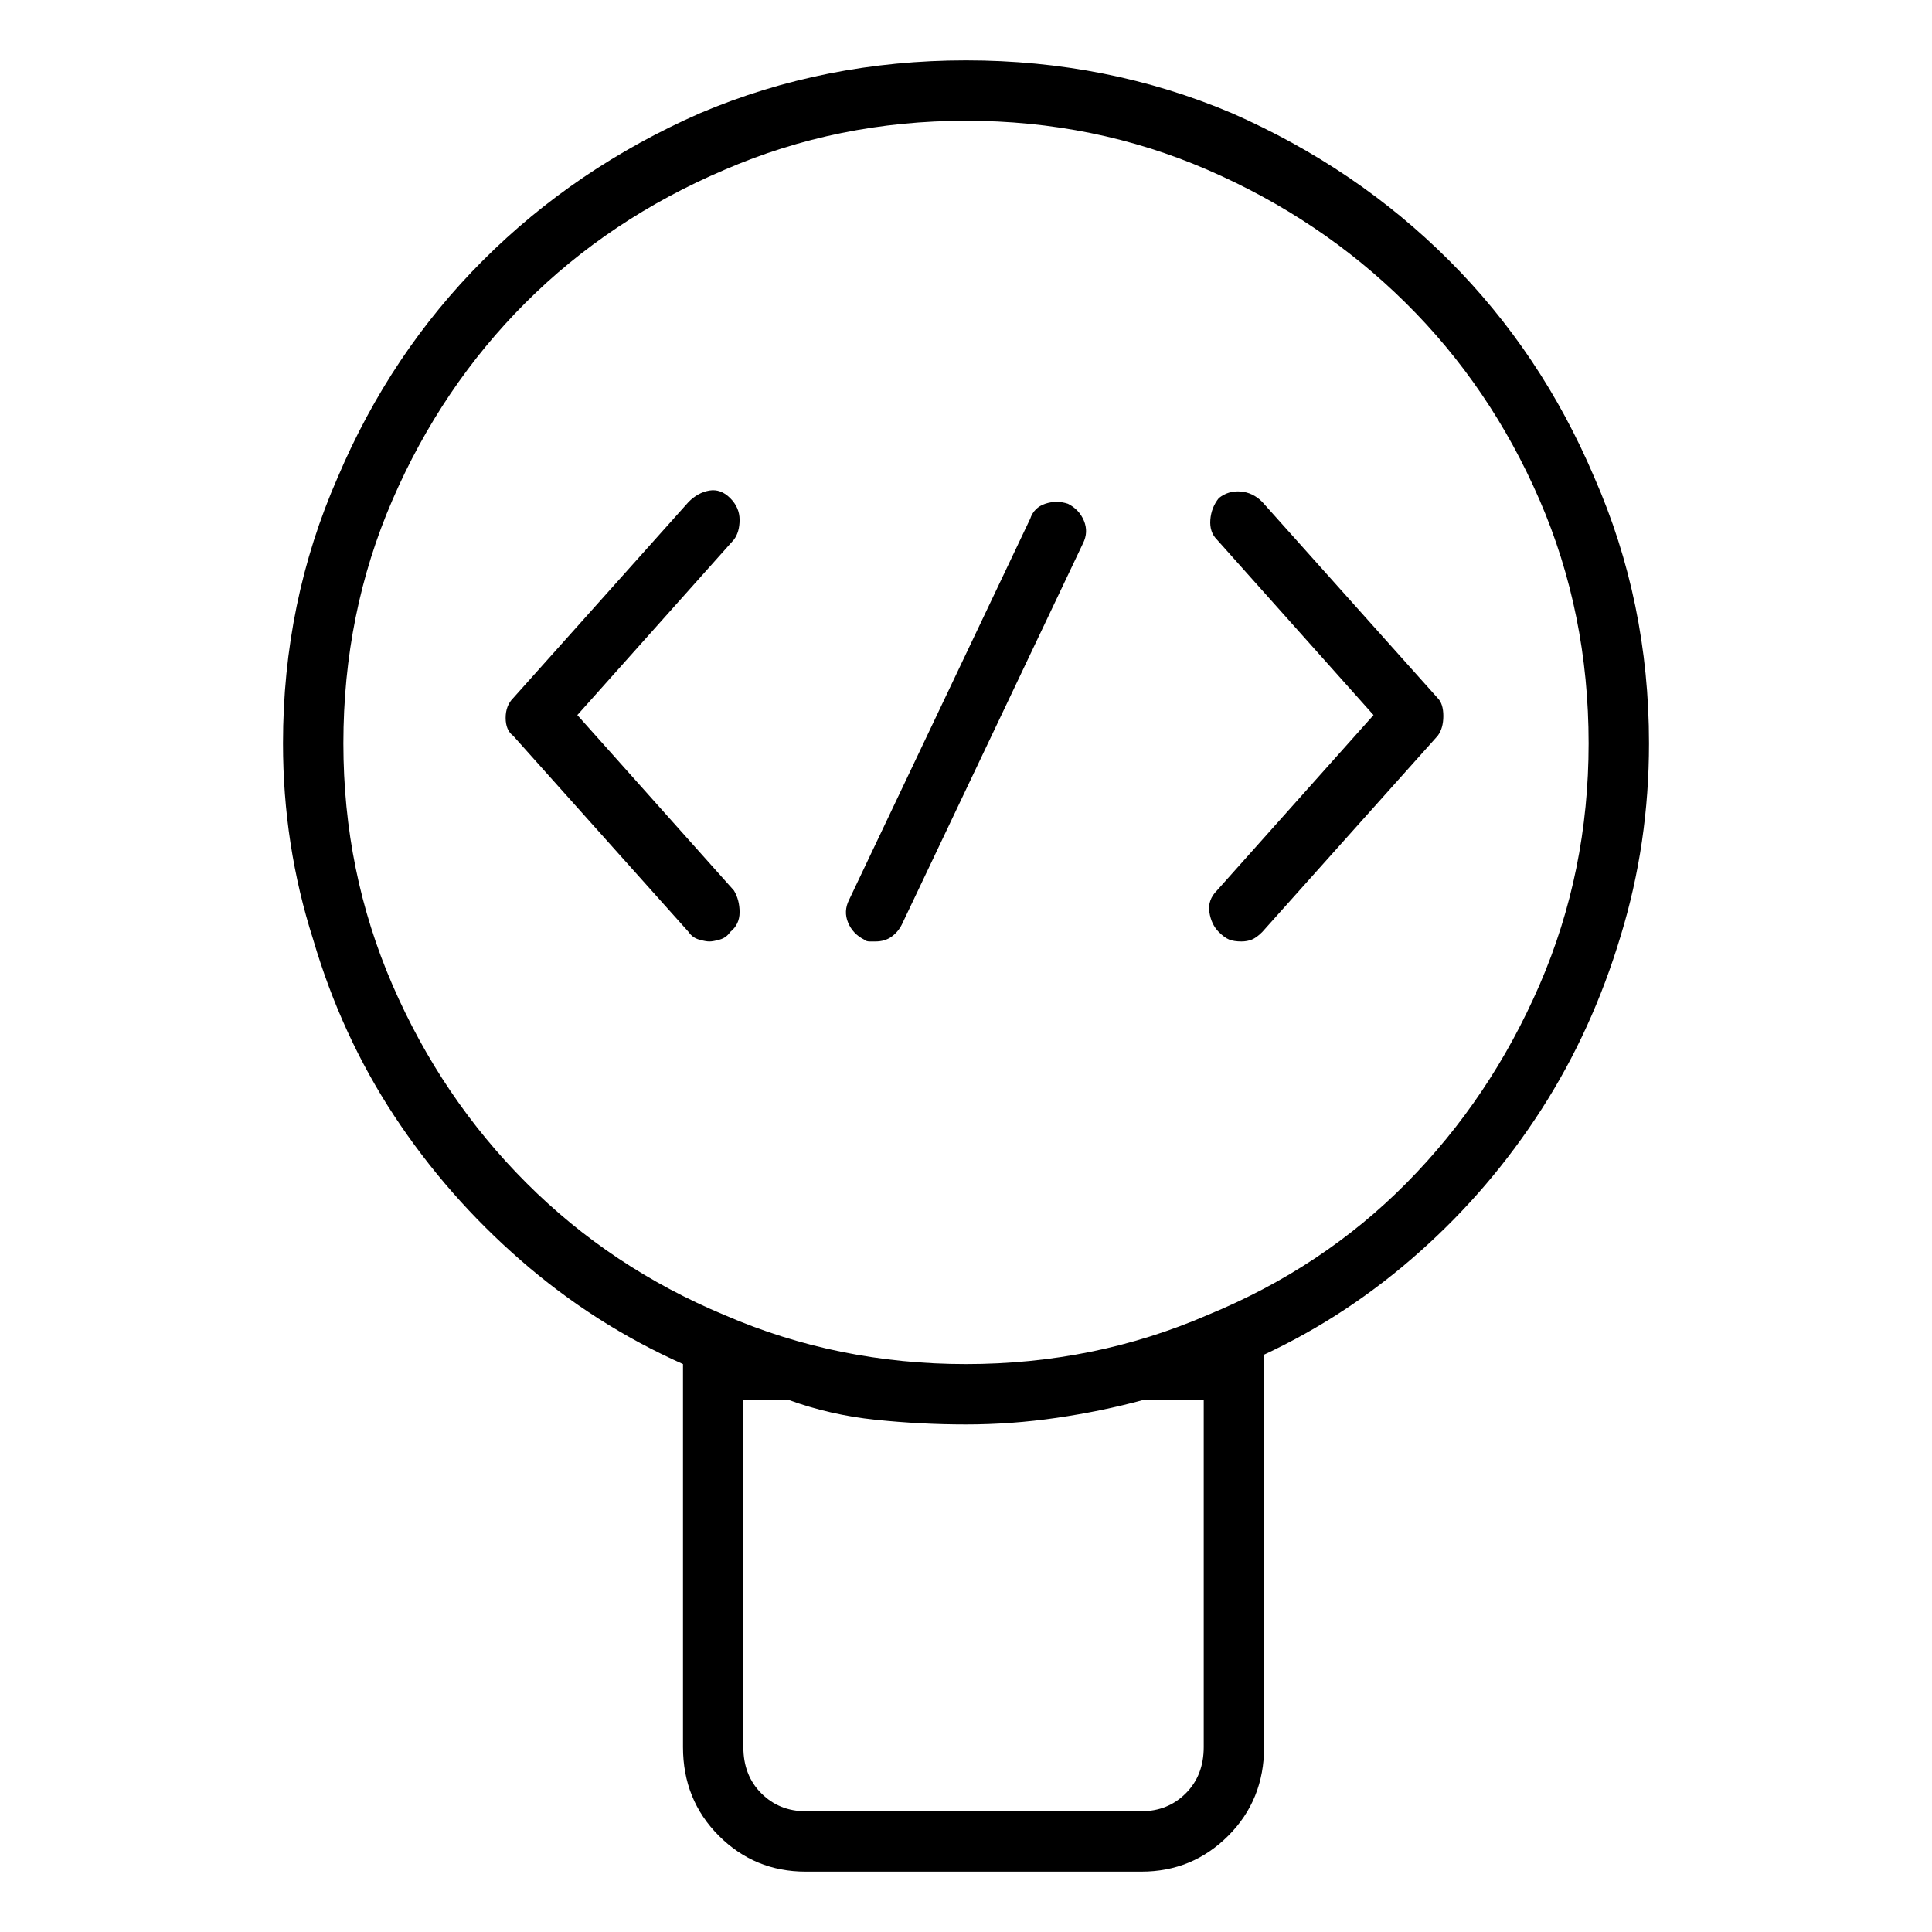 <svg viewBox="0 0 1024 1024" xmlns="http://www.w3.org/2000/svg">
  <path transform="scale(1, -1) translate(0, -960)" fill="currentColor" d="M387 696q-5 5 -11 4t-11 -6l-93 -104q-4 -4 -4 -10.5t4 -9.5l93 -104q2 -3 5.5 -4t5.5 -1t5.5 1t5.5 4q5 4 5 10.5t-3 11.5l-83 93l83 93q3 4 3 10.5t-5 11.5zM762 590l-93 104q-5 5 -11.5 5.5t-11.5 -3.5q-4 -5 -4.5 -11.5t3.5 -10.5l83 -93l-83 -93q-5 -5 -4 -11.5 t5 -10.5q3 -3 5.5 -4t6.5 -1q3 0 5.5 1t5.5 4l93 104q3 4 3 10.5t-3 9.5v0zM566 693q-6 2 -12 0t-8 -8l-96 -202q-3 -6 -0.5 -12t8.5 -9q1 -1 3 -1h3q5 0 8.5 2.5t5.5 6.5l96 202q3 6 0.5 12t-8.5 9zM874 566q0 75 -29 141q-28 66 -77 115t-115 78q-66 28 -141 28t-141 -28 q-66 -29 -115 -78t-77 -115q-29 -66 -29 -141q0 -54 16 -104q15 -51 43 -93.5t67 -76.5t86 -55v-203q0 -28 19 -47t46 -19h178q27 0 46 19t19 47v208q45 21 83 55q37 33 64 75t42 92q15 49 15 102v0zM638 218v-184q0 -15 -9.5 -24.5t-23.5 -9.5h-178q-14 0 -23.5 9.5 t-9.5 24.5v184h24q22 -8 46 -10.5t48 -2.5t48 3.5t46 9.5h32v0zM512 237q-68 0 -128 26q-60 25 -105 70t-71 105t-26 128q0 69 26 129t70.5 104.5t105.5 70.5q60 26 128 26t128 -26t105 -70.5t71 -104.5t26 -129q0 -68 -26 -128t-70.5 -105t-105.5 -70q-60 -26 -128 -26z " />
</svg>